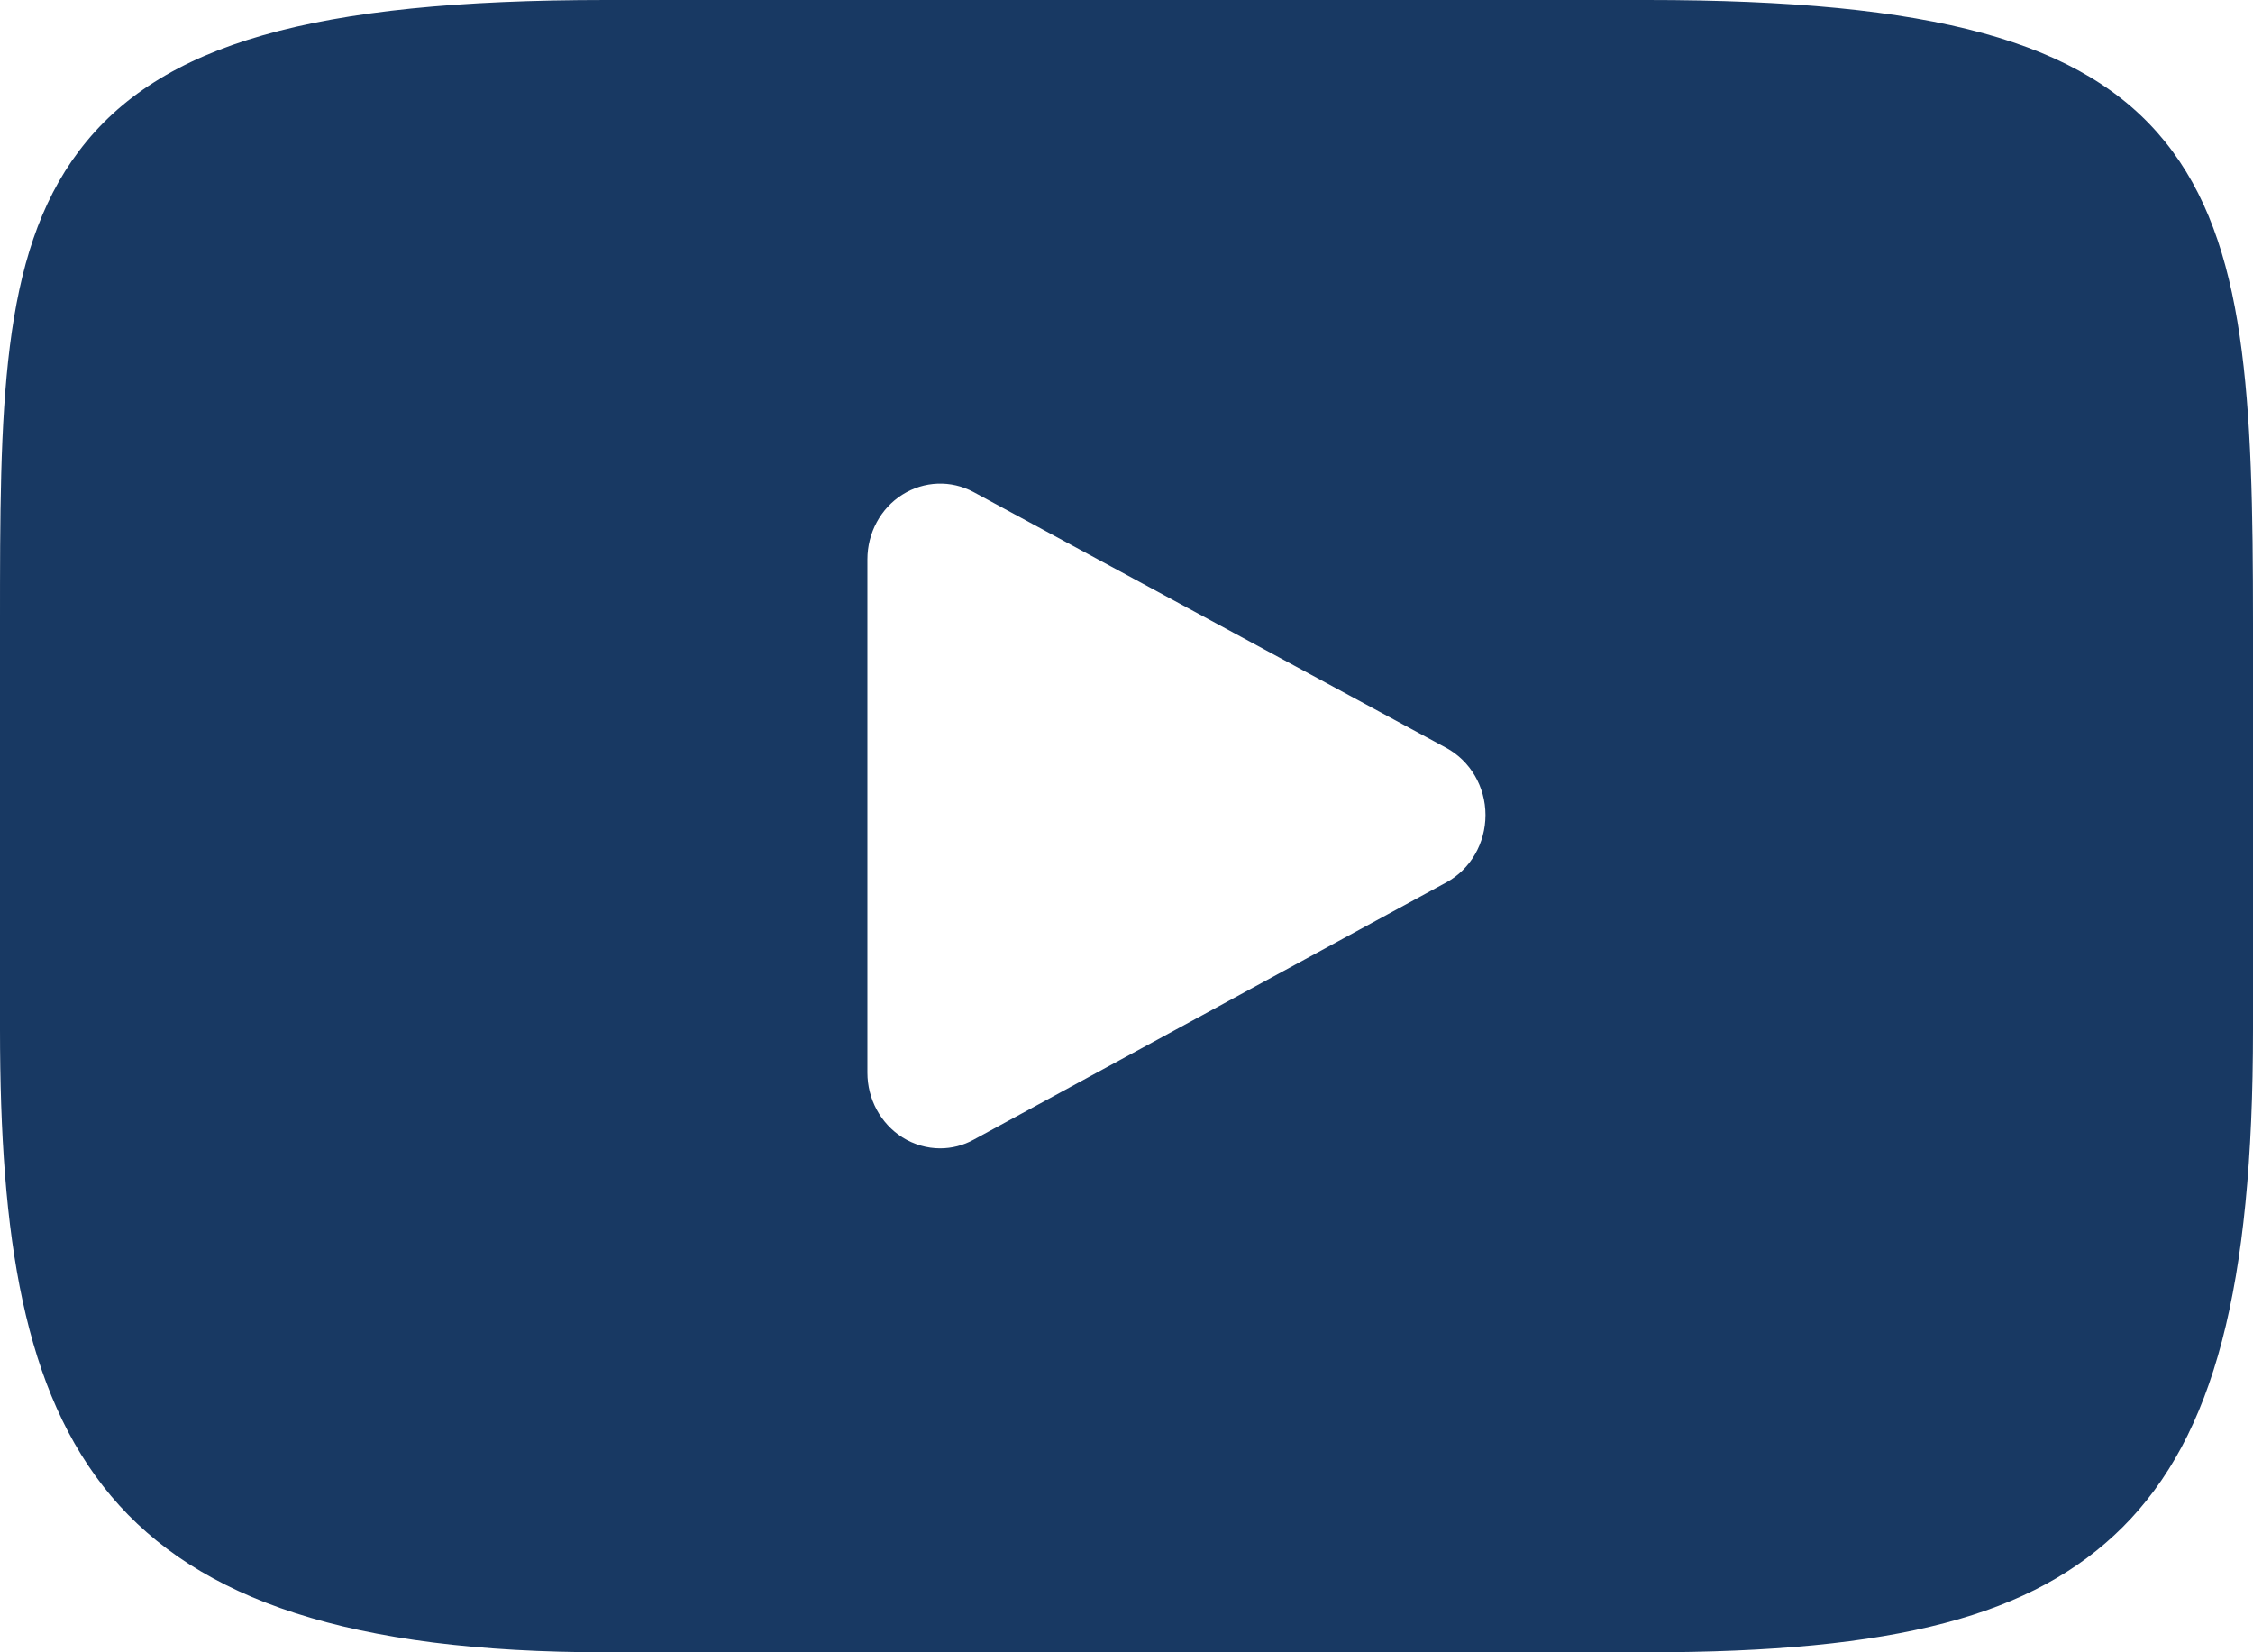 <?xml version="1.0" encoding="UTF-8" standalone="no"?>
<svg width="15px" height="11px" viewBox="0 0 15 11" version="1.1" xmlns="http://www.w3.org/2000/svg" xmlns:xlink="http://www.w3.org/1999/xlink">
    <!-- Generator: Sketch 47.1 (45422) - http://www.bohemiancoding.com/sketch -->
    <title>youtube</title>
    <desc>Created with Sketch.</desc>
    <defs></defs>
    <g id="Page-1" stroke="none" stroke-width="1" fill="none" fill-rule="evenodd">
        <g id="safe-car" transform="translate(-1227, -4804)" fill-rule="nonzero" fill="#183963">
            <g id="youtube" transform="translate(1227, 4804)">
                <path d="M14.415,0.944 C13.874,0.274 12.874,0 10.965,0 L4.035,0 C2.082,0 1.065,0.291 0.526,1.005 C0,1.701 0,2.727 0,4.147 L0,6.853 C0,9.604 0.624,11 4.035,11 L10.965,11 C12.621,11 13.538,10.759 14.132,10.167 C14.74,9.56 15,8.569 15,6.853 L15,4.147 C15,2.65 14.959,1.618 14.415,0.944 Z M9.63,5.874 L6.483,7.587 C6.413,7.626 6.336,7.645 6.259,7.645 C6.172,7.645 6.085,7.62 6.008,7.572 C5.863,7.48 5.775,7.317 5.775,7.141 L5.775,3.724 C5.775,3.548 5.863,3.384 6.008,3.293 C6.152,3.202 6.332,3.195 6.482,3.276 L9.629,4.979 C9.789,5.066 9.89,5.238 9.89,5.426 C9.89,5.614 9.79,5.787 9.63,5.874 Z" id="XMLID_823_"></path>
            </g>
        </g>
    </g>
</svg>